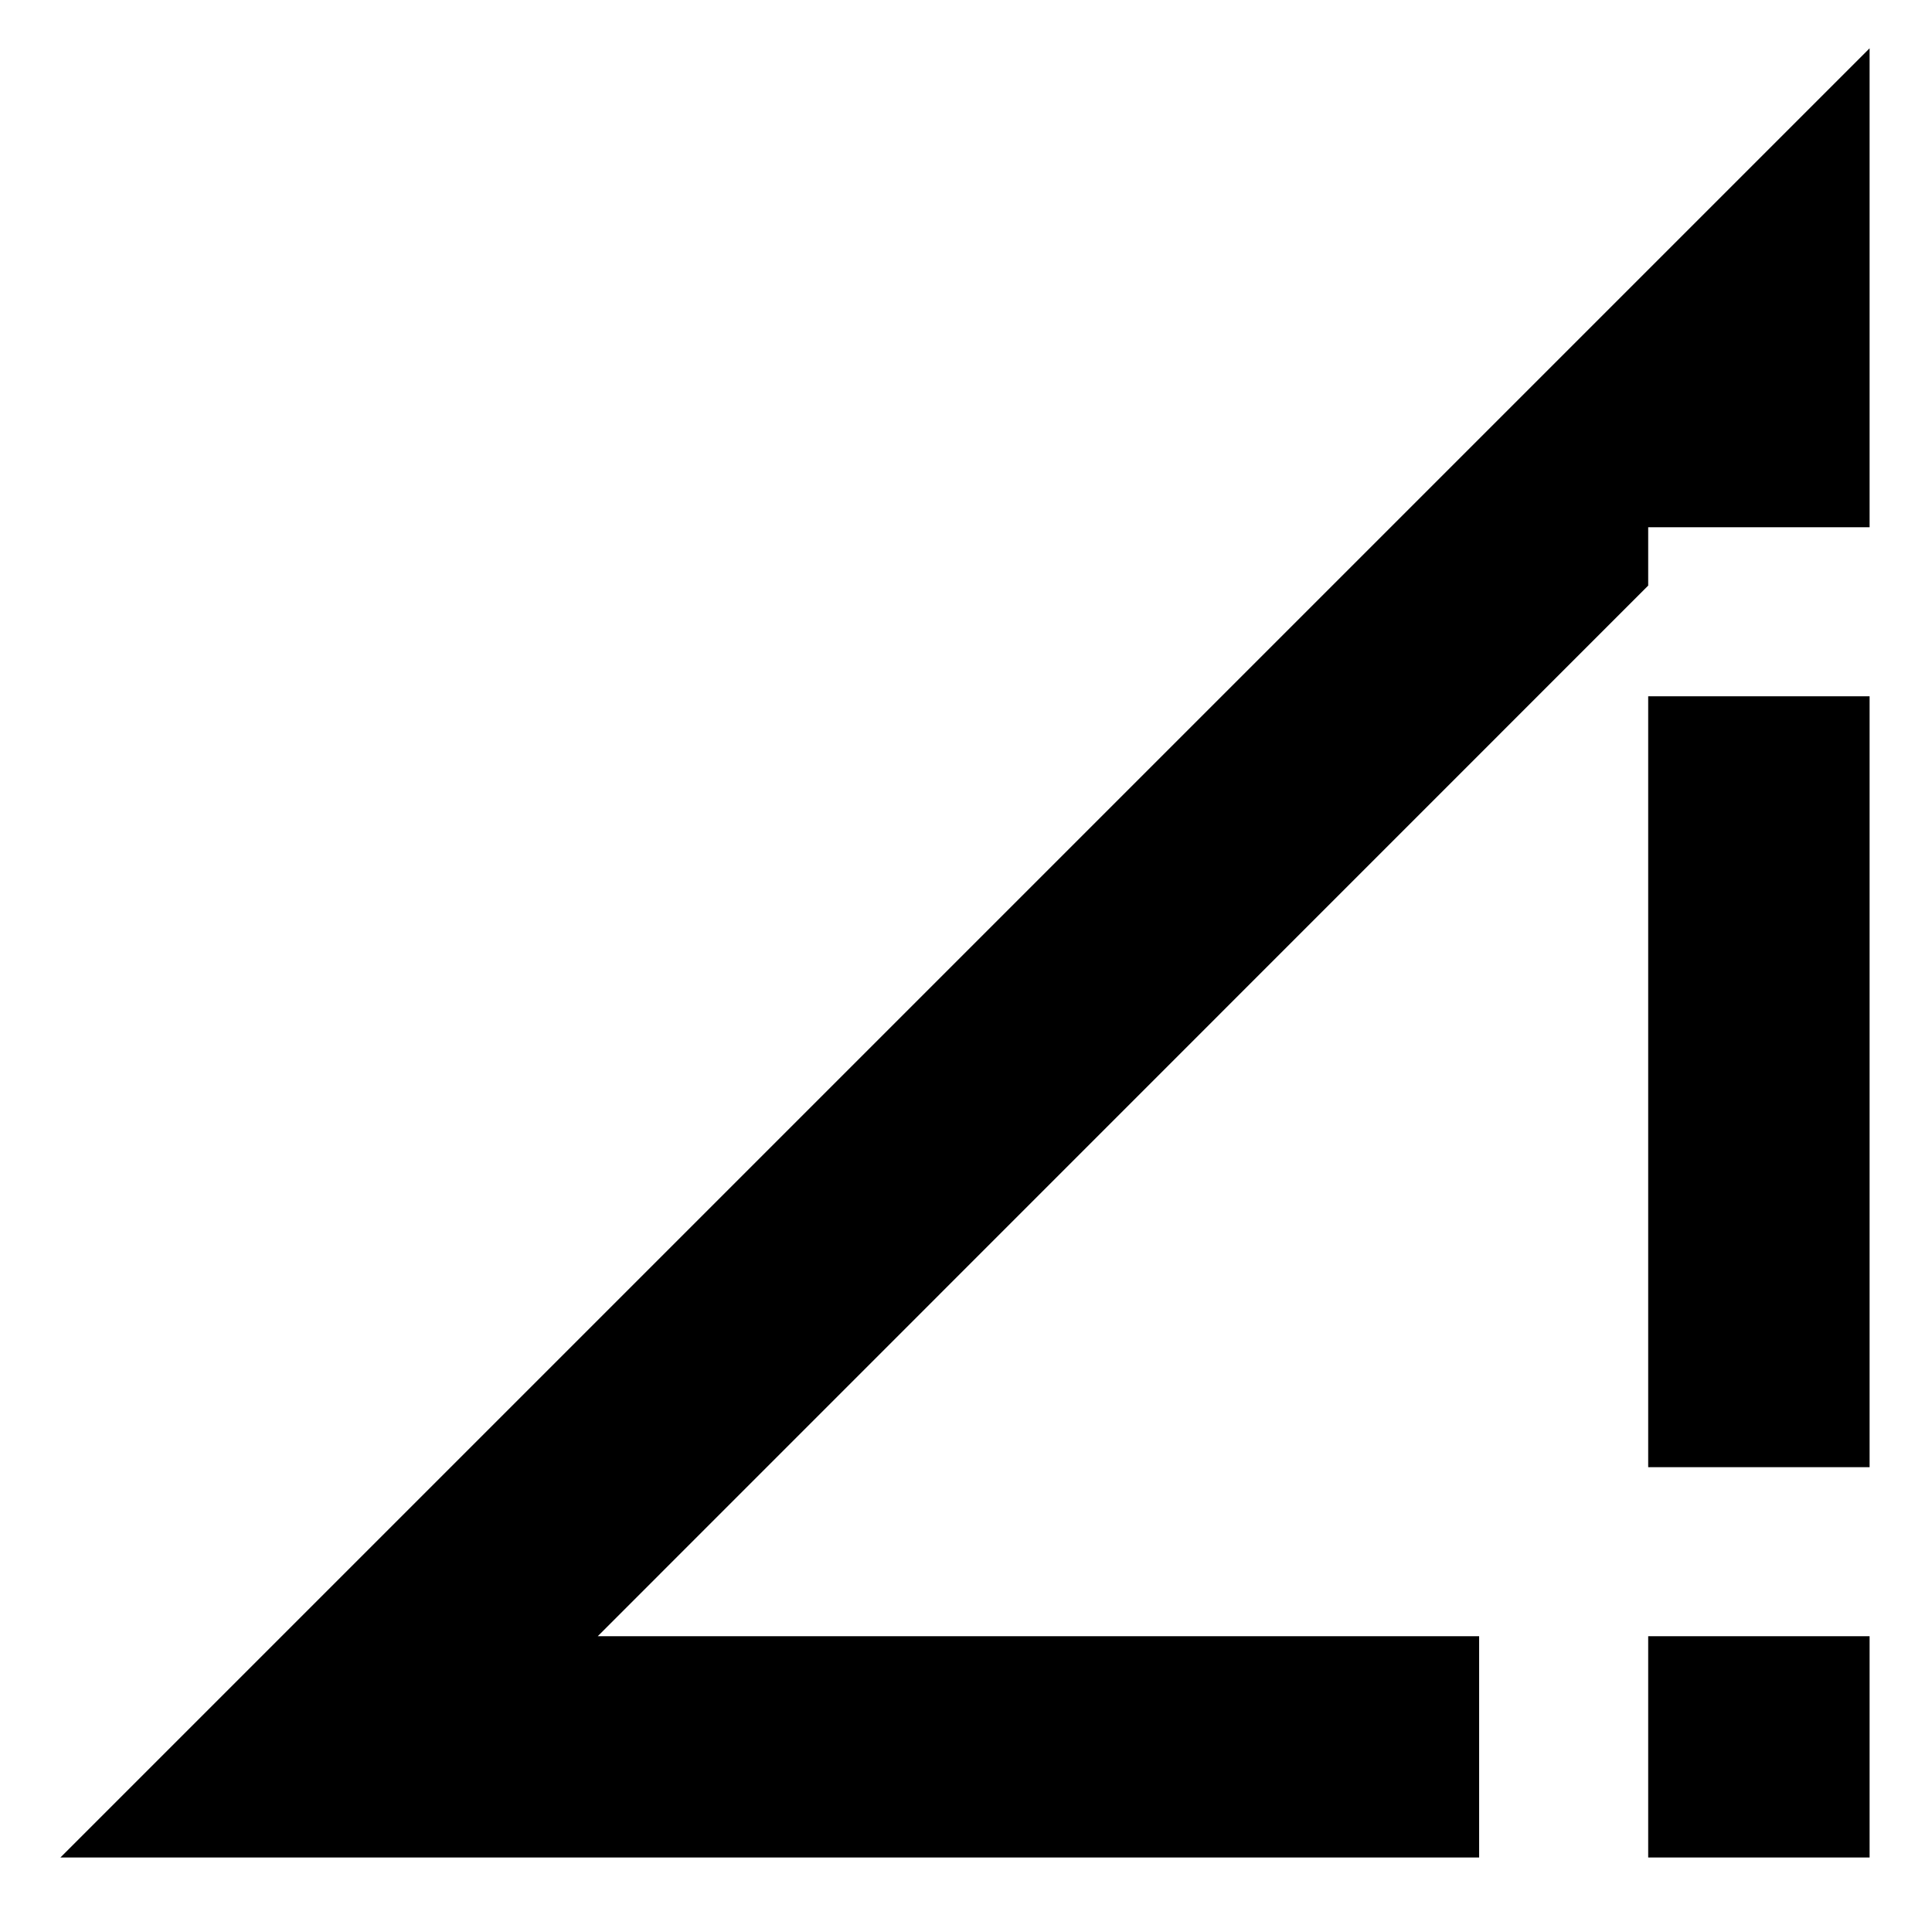<svg xmlns="http://www.w3.org/2000/svg" height="20" width="20"><path d="M15.312 16.938v2.291H.625L19.354.5v4.958h-2.292v.604L6.188 16.938Zm1.75-1.75v-7.98h2.292v7.98Zm0 4.041v-2.291h2.292v2.291Z"/></svg>
